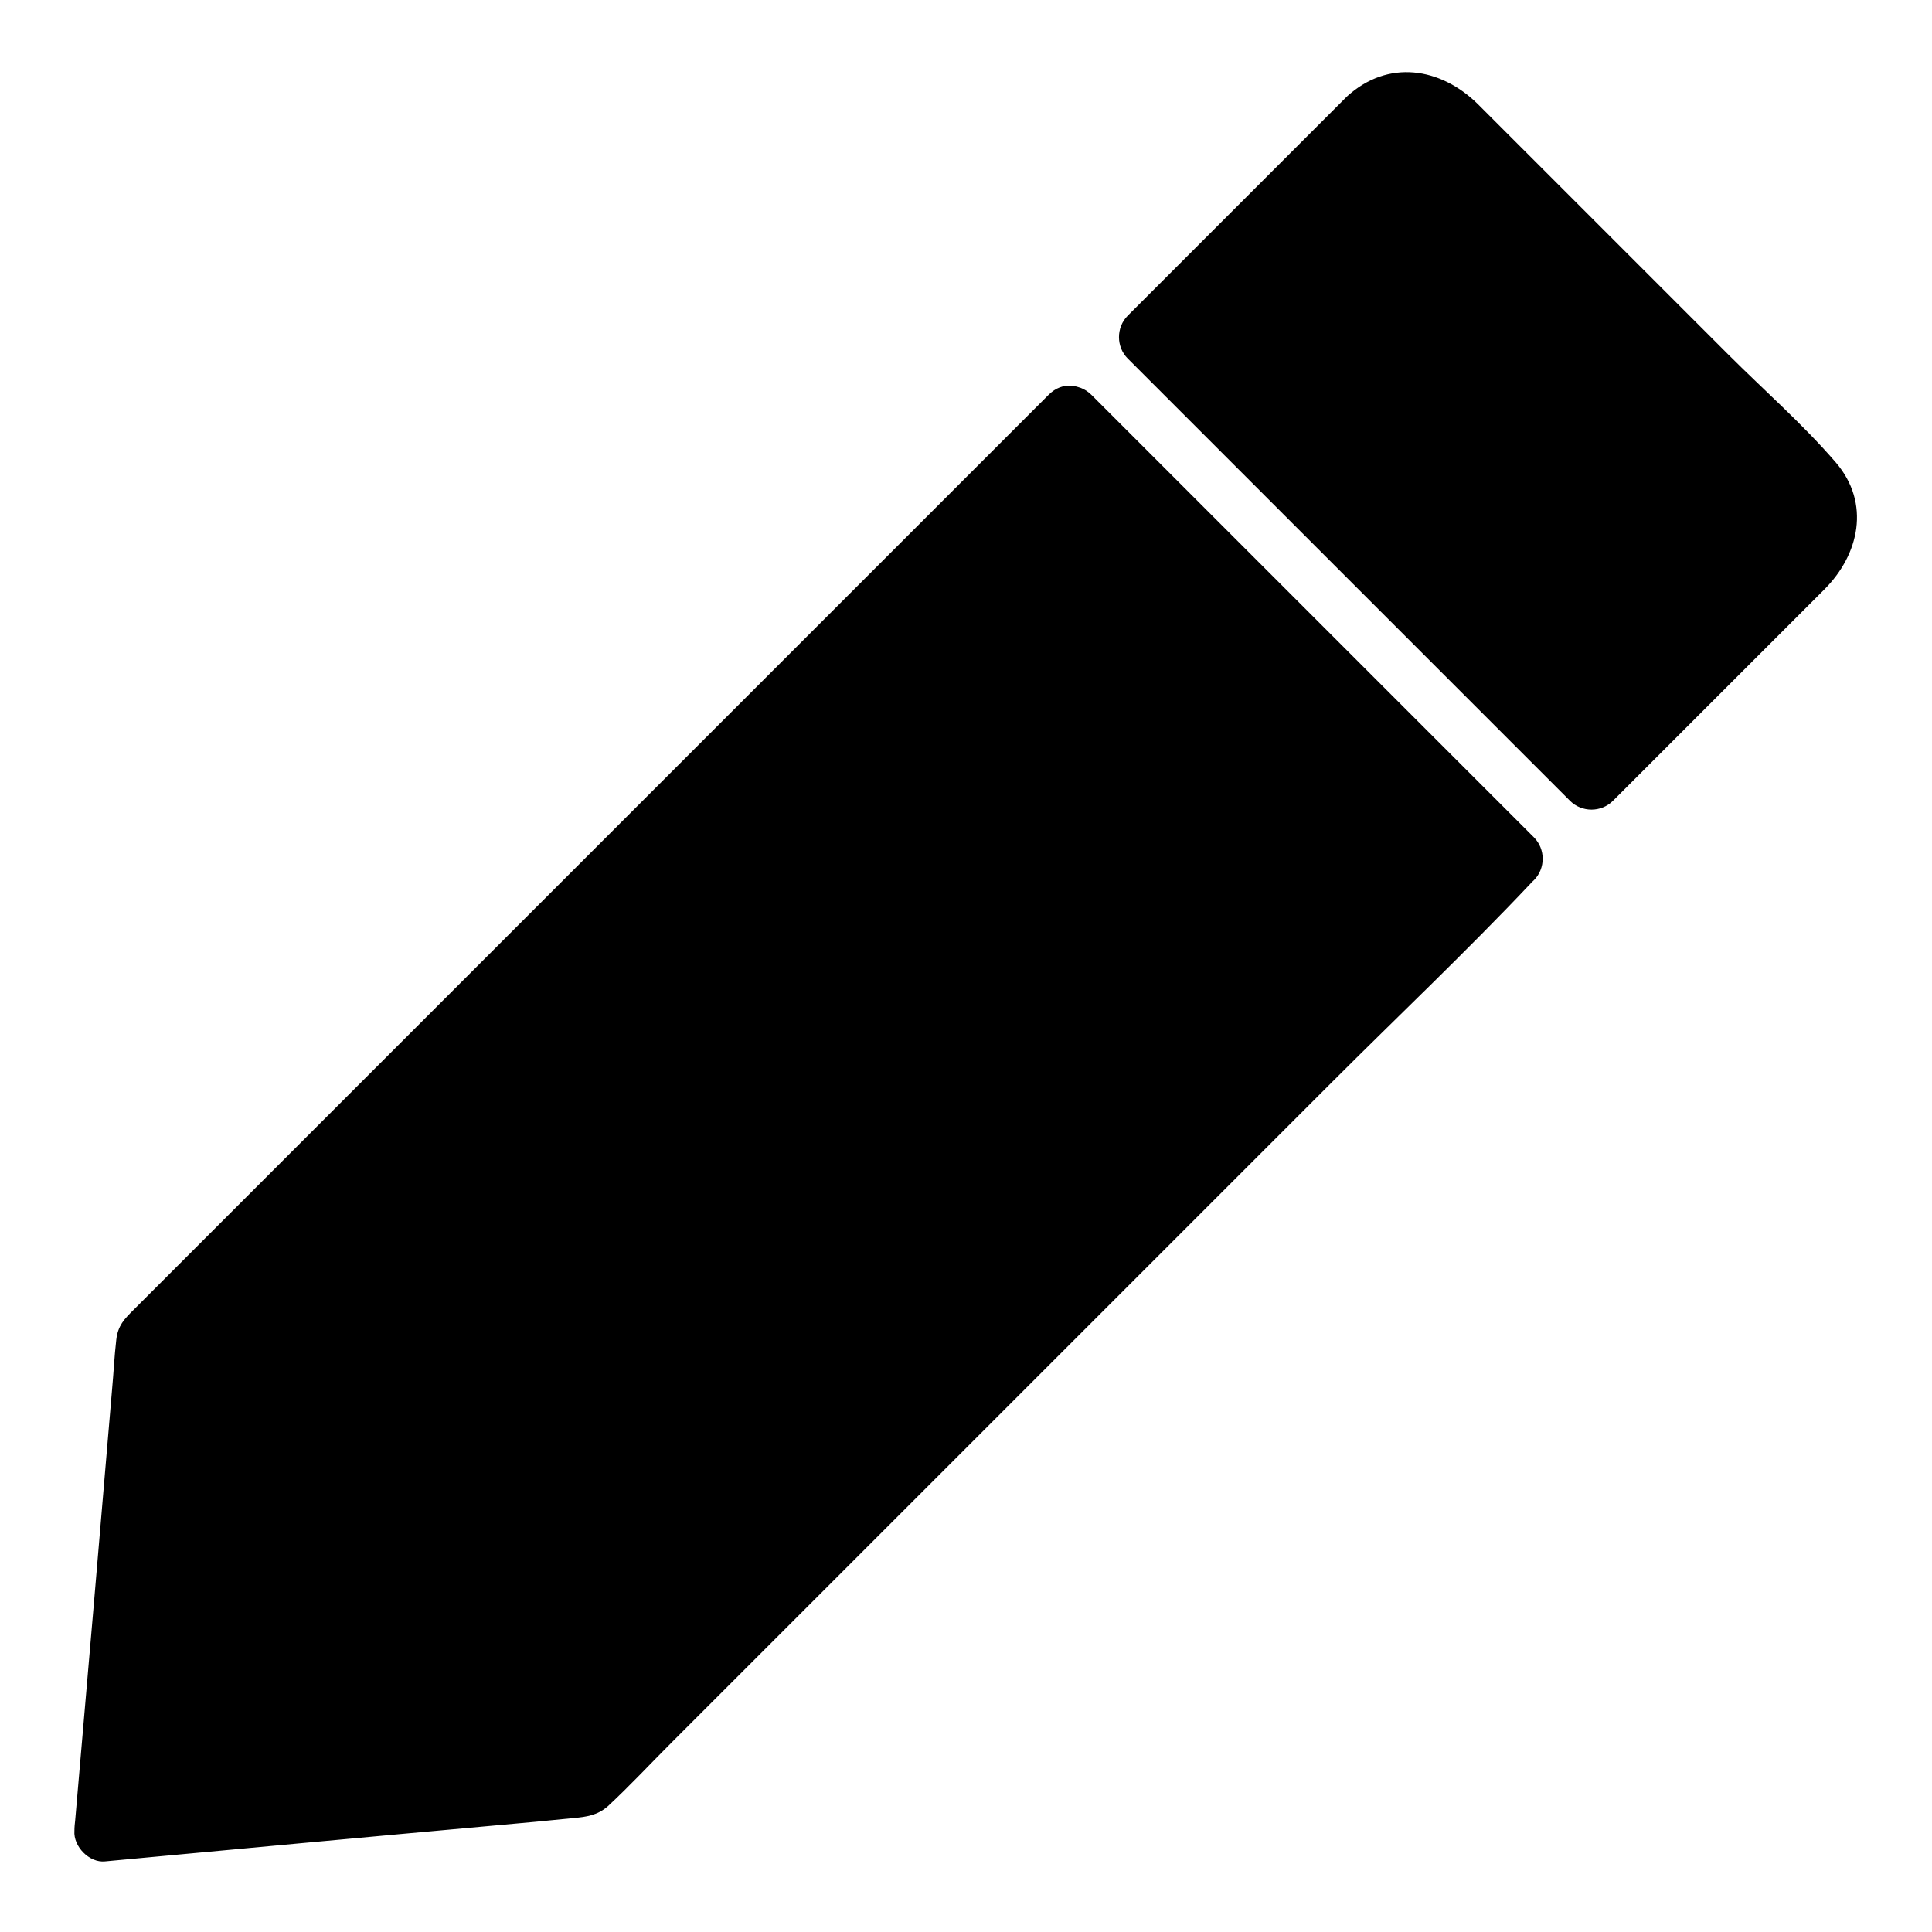 <svg id="svg" fill="currentColor" stroke="currentColor" width="16" height="16" version="1.1" viewBox="144 144 512 512" xmlns="http://www.w3.org/2000/svg">
    <g id="IconSvg_bgCarrier" stroke-width="0"></g>
    <g id="IconSvg_tracerCarrier" stroke-linecap="round" stroke-linejoin="round" stroke="#CCCCCC" stroke-width="0">
      <g xmlns="http://www.w3.org/2000/svg">
  <path d="m506.61 175.3-58.039 58.039 117.18 117.29 58.039-58.039c5.844-5.844 5.844-15.316 0-21.16l-96.023-96.125c-5.844-5.844-15.316-5.844-21.16 0z"></path>
  <path d="m501.27 169.96c-19.348 19.348-38.691 38.691-58.039 58.039-2.922 2.922-2.922 7.758 0 10.68 34.258 34.258 68.52 68.52 102.88 102.88 4.734 4.734 9.574 9.574 14.309 14.309 2.922 2.922 7.758 2.922 10.68 0 12.395-12.395 24.688-24.688 37.082-37.082 6.348-6.348 12.594-12.594 18.941-18.941 9.07-9.07 12.09-22.371 3.023-32.949-8.766-10.176-19.145-19.246-28.617-28.719-16.223-16.223-32.445-32.445-48.77-48.77l-17.531-17.531c-9.676-9.473-23.277-11.691-33.957-1.914-7.254 6.551 3.527 17.23 10.68 10.68 5.441-4.938 10.078-0.402 13.906 3.426 5.039 5.039 10.078 10.078 15.012 15.012 15.316 15.316 30.633 30.633 45.949 45.949 10.277 10.277 21.059 20.254 30.934 30.934 4.133 4.434 2.922 8.969-1.008 12.898l-16.93 16.93c-13.098 13.098-26.301 26.301-39.398 39.398h10.68c-34.258-34.258-68.52-68.52-102.88-102.88-4.734-4.734-9.574-9.574-14.309-14.309v10.68c19.348-19.348 38.691-38.691 58.039-58.039 6.856-6.852-3.824-17.535-10.676-10.68z"></path>
  <path d="m427.61 254.3-244.65 244.65-11.184 130.19 127.16-11.789 245.86-245.86z"></path>
  <path d="m422.27 248.96c-14.711 14.711-29.32 29.32-44.031 44.031-31.137 31.137-62.172 62.172-93.305 93.305-28.012 28.016-56.125 56.125-84.238 84.238-7.055 7.055-14.008 14.008-21.059 21.059-2.316 2.316-3.93 3.93-4.332 7.559-0.504 4.332-0.707 8.766-1.109 13.098-3.223 38.09-6.449 76.074-9.773 114.16-0.102 0.906-0.203 1.812-0.203 2.82-0.301 3.828 3.727 7.961 7.559 7.559 34.66-3.223 69.324-6.449 103.98-9.574 6.75-0.605 13.504-1.211 20.254-1.914 3.324-0.301 6.144-0.707 8.766-3.023 5.742-5.34 11.184-11.184 16.727-16.727 26.703-26.703 53.402-53.402 80.207-80.207 31.641-31.641 63.277-63.277 94.918-94.918 17.531-17.531 35.668-34.66 52.699-52.699 0.203-0.301 0.504-0.504 0.805-0.805 2.922-2.922 2.922-7.758 0-10.68-34.258-34.258-68.52-68.52-102.88-102.88-4.734-4.734-9.574-9.574-14.309-14.309-6.852-6.852-17.531 3.828-10.68 10.68l117.19 117.19v-10.68c-8.16 8.16-16.223 16.223-24.383 24.383-19.547 19.547-39.094 39.094-58.645 58.645-23.68 23.68-47.258 47.258-70.938 70.938-20.555 20.555-41.109 41.109-61.668 61.668l-20.254 20.254c-3.125 3.125-6.953 6.144-9.574 9.574-0.102 0.203-0.301 0.301-0.402 0.402 1.812-0.707 3.527-1.512 5.34-2.215-37.082 3.426-74.262 6.852-111.34 10.277-5.238 0.504-10.48 1.008-15.719 1.41 2.519 2.519 5.039 5.039 7.559 7.559 3.223-37.988 6.449-75.973 9.672-113.96 0.504-5.441 0.906-10.781 1.41-16.223-0.707 1.812-1.512 3.527-2.215 5.34 8.062-8.062 16.121-16.121 24.285-24.285 19.547-19.547 39.094-39.094 58.543-58.543 23.477-23.477 47.055-47.055 70.535-70.535 20.355-20.355 40.707-40.707 61.062-61.062 9.977-9.977 20.355-19.547 29.926-29.926 0.102-0.102 0.301-0.301 0.402-0.402 6.852-6.856-3.828-17.535-10.781-10.582z"></path>
 </g>

      </g>
     <g id="IconSvg_iconCarrier">
      <g xmlns="http://www.w3.org/2000/svg">
  <path d="m506.61 175.3-58.039 58.039 117.18 117.29 58.039-58.039c5.844-5.844 5.844-15.316 0-21.16l-96.023-96.125c-5.844-5.844-15.316-5.844-21.16 0z"></path>
  <path d="m501.27 169.96c-19.348 19.348-38.691 38.691-58.039 58.039-2.922 2.922-2.922 7.758 0 10.68 34.258 34.258 68.52 68.52 102.88 102.88 4.734 4.734 9.574 9.574 14.309 14.309 2.922 2.922 7.758 2.922 10.68 0 12.395-12.395 24.688-24.688 37.082-37.082 6.348-6.348 12.594-12.594 18.941-18.941 9.07-9.07 12.09-22.371 3.023-32.949-8.766-10.176-19.145-19.246-28.617-28.719-16.223-16.223-32.445-32.445-48.77-48.77l-17.531-17.531c-9.676-9.473-23.277-11.691-33.957-1.914-7.254 6.551 3.527 17.23 10.68 10.68 5.441-4.938 10.078-0.402 13.906 3.426 5.039 5.039 10.078 10.078 15.012 15.012 15.316 15.316 30.633 30.633 45.949 45.949 10.277 10.277 21.059 20.254 30.934 30.934 4.133 4.434 2.922 8.969-1.008 12.898l-16.93 16.93c-13.098 13.098-26.301 26.301-39.398 39.398h10.68c-34.258-34.258-68.52-68.52-102.88-102.88-4.734-4.734-9.574-9.574-14.309-14.309v10.68c19.348-19.348 38.691-38.691 58.039-58.039 6.856-6.852-3.824-17.535-10.676-10.68z"></path>
  <path d="m427.61 254.3-244.65 244.65-11.184 130.19 127.16-11.789 245.86-245.86z"></path>
  <path d="m422.27 248.96c-14.711 14.711-29.32 29.32-44.031 44.031-31.137 31.137-62.172 62.172-93.305 93.305-28.012 28.016-56.125 56.125-84.238 84.238-7.055 7.055-14.008 14.008-21.059 21.059-2.316 2.316-3.93 3.93-4.332 7.559-0.504 4.332-0.707 8.766-1.109 13.098-3.223 38.09-6.449 76.074-9.773 114.16-0.102 0.906-0.203 1.812-0.203 2.82-0.301 3.828 3.727 7.961 7.559 7.559 34.66-3.223 69.324-6.449 103.98-9.574 6.75-0.605 13.504-1.211 20.254-1.914 3.324-0.301 6.144-0.707 8.766-3.023 5.742-5.34 11.184-11.184 16.727-16.727 26.703-26.703 53.402-53.402 80.207-80.207 31.641-31.641 63.277-63.277 94.918-94.918 17.531-17.531 35.668-34.66 52.699-52.699 0.203-0.301 0.504-0.504 0.805-0.805 2.922-2.922 2.922-7.758 0-10.68-34.258-34.258-68.52-68.52-102.88-102.88-4.734-4.734-9.574-9.574-14.309-14.309-6.852-6.852-17.531 3.828-10.68 10.68l117.19 117.19v-10.68c-8.16 8.16-16.223 16.223-24.383 24.383-19.547 19.547-39.094 39.094-58.645 58.645-23.68 23.68-47.258 47.258-70.938 70.938-20.555 20.555-41.109 41.109-61.668 61.668l-20.254 20.254c-3.125 3.125-6.953 6.144-9.574 9.574-0.102 0.203-0.301 0.301-0.402 0.402 1.812-0.707 3.527-1.512 5.34-2.215-37.082 3.426-74.262 6.852-111.34 10.277-5.238 0.504-10.48 1.008-15.719 1.41 2.519 2.519 5.039 5.039 7.559 7.559 3.223-37.988 6.449-75.973 9.672-113.96 0.504-5.441 0.906-10.781 1.41-16.223-0.707 1.812-1.512 3.527-2.215 5.34 8.062-8.062 16.121-16.121 24.285-24.285 19.547-19.547 39.094-39.094 58.543-58.543 23.477-23.477 47.055-47.055 70.535-70.535 20.355-20.355 40.707-40.707 61.062-61.062 9.977-9.977 20.355-19.547 29.926-29.926 0.102-0.102 0.301-0.301 0.402-0.402 6.852-6.856-3.828-17.535-10.781-10.582z"></path>
 </g>

      </g>
      </svg>